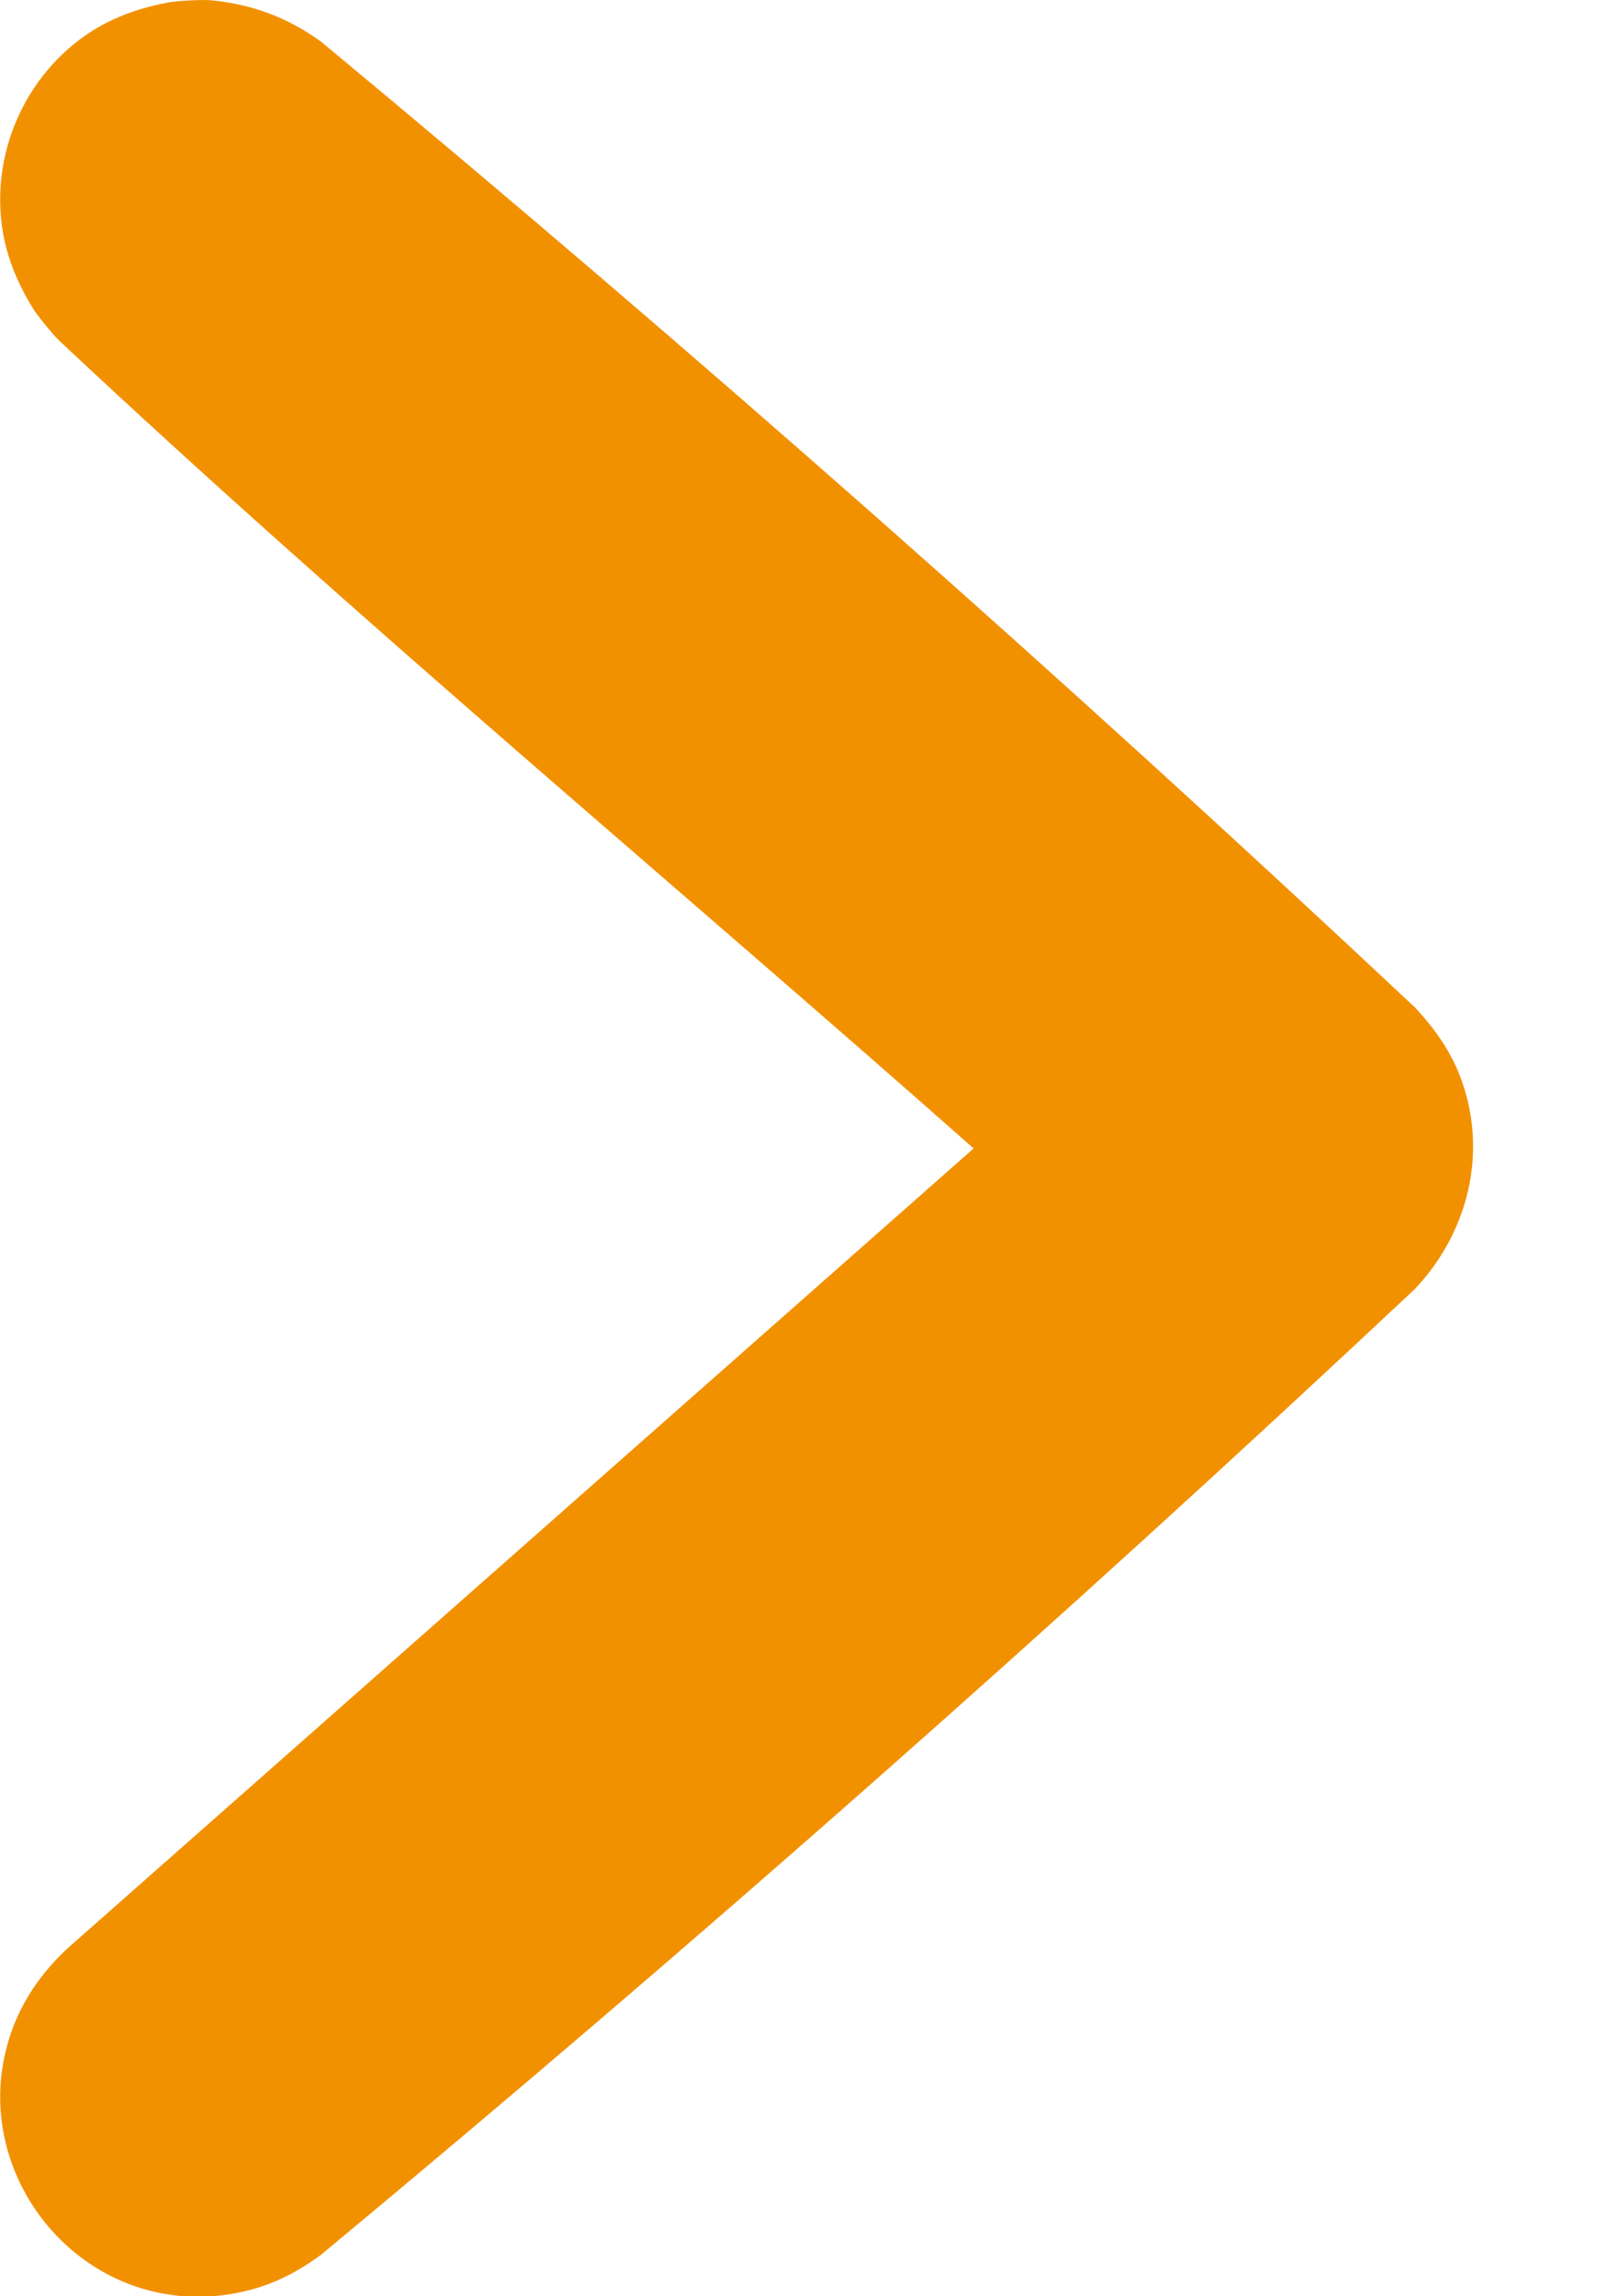<?xml version="1.0" encoding="UTF-8" standalone="no"?>
<!DOCTYPE svg PUBLIC "-//W3C//DTD SVG 1.1//EN" "http://www.w3.org/Graphics/SVG/1.1/DTD/svg11.dtd">
<svg width="100%" height="100%" viewBox="0 0 7 10" version="1.1" xmlns="http://www.w3.org/2000/svg" xmlns:xlink="http://www.w3.org/1999/xlink" xml:space="preserve" style="fill-rule:evenodd;clip-rule:evenodd;stroke-linejoin:round;stroke-miterlimit:1.414;">
    <g transform="matrix(2.166,0,0,2.166,-0,-0)">
        <path d="M0.418,0C0.503,0.007 0.577,0.034 0.646,0.084C1.398,0.708 2.132,1.356 2.845,2.025C2.879,2.061 2.907,2.099 2.928,2.144C2.997,2.298 2.959,2.472 2.845,2.592C2.132,3.261 1.398,3.909 0.646,4.533C0.599,4.568 0.548,4.594 0.491,4.607C0.443,4.618 0.393,4.621 0.344,4.614C0.115,4.582 -0.043,4.352 0.011,4.126C0.03,4.044 0.074,3.975 0.135,3.918L1.958,2.309C1.345,1.767 0.714,1.243 0.117,0.683C0.1,0.665 0.085,0.646 0.07,0.626C0.039,0.577 0.016,0.525 0.006,0.468C-0.021,0.311 0.05,0.149 0.184,0.063C0.233,0.032 0.287,0.014 0.344,0.004C0.369,0.001 0.393,0 0.418,0Z" style="fill:rgb(242,145,0);fill-rule:nonzero;"/>
    </g>
</svg>
